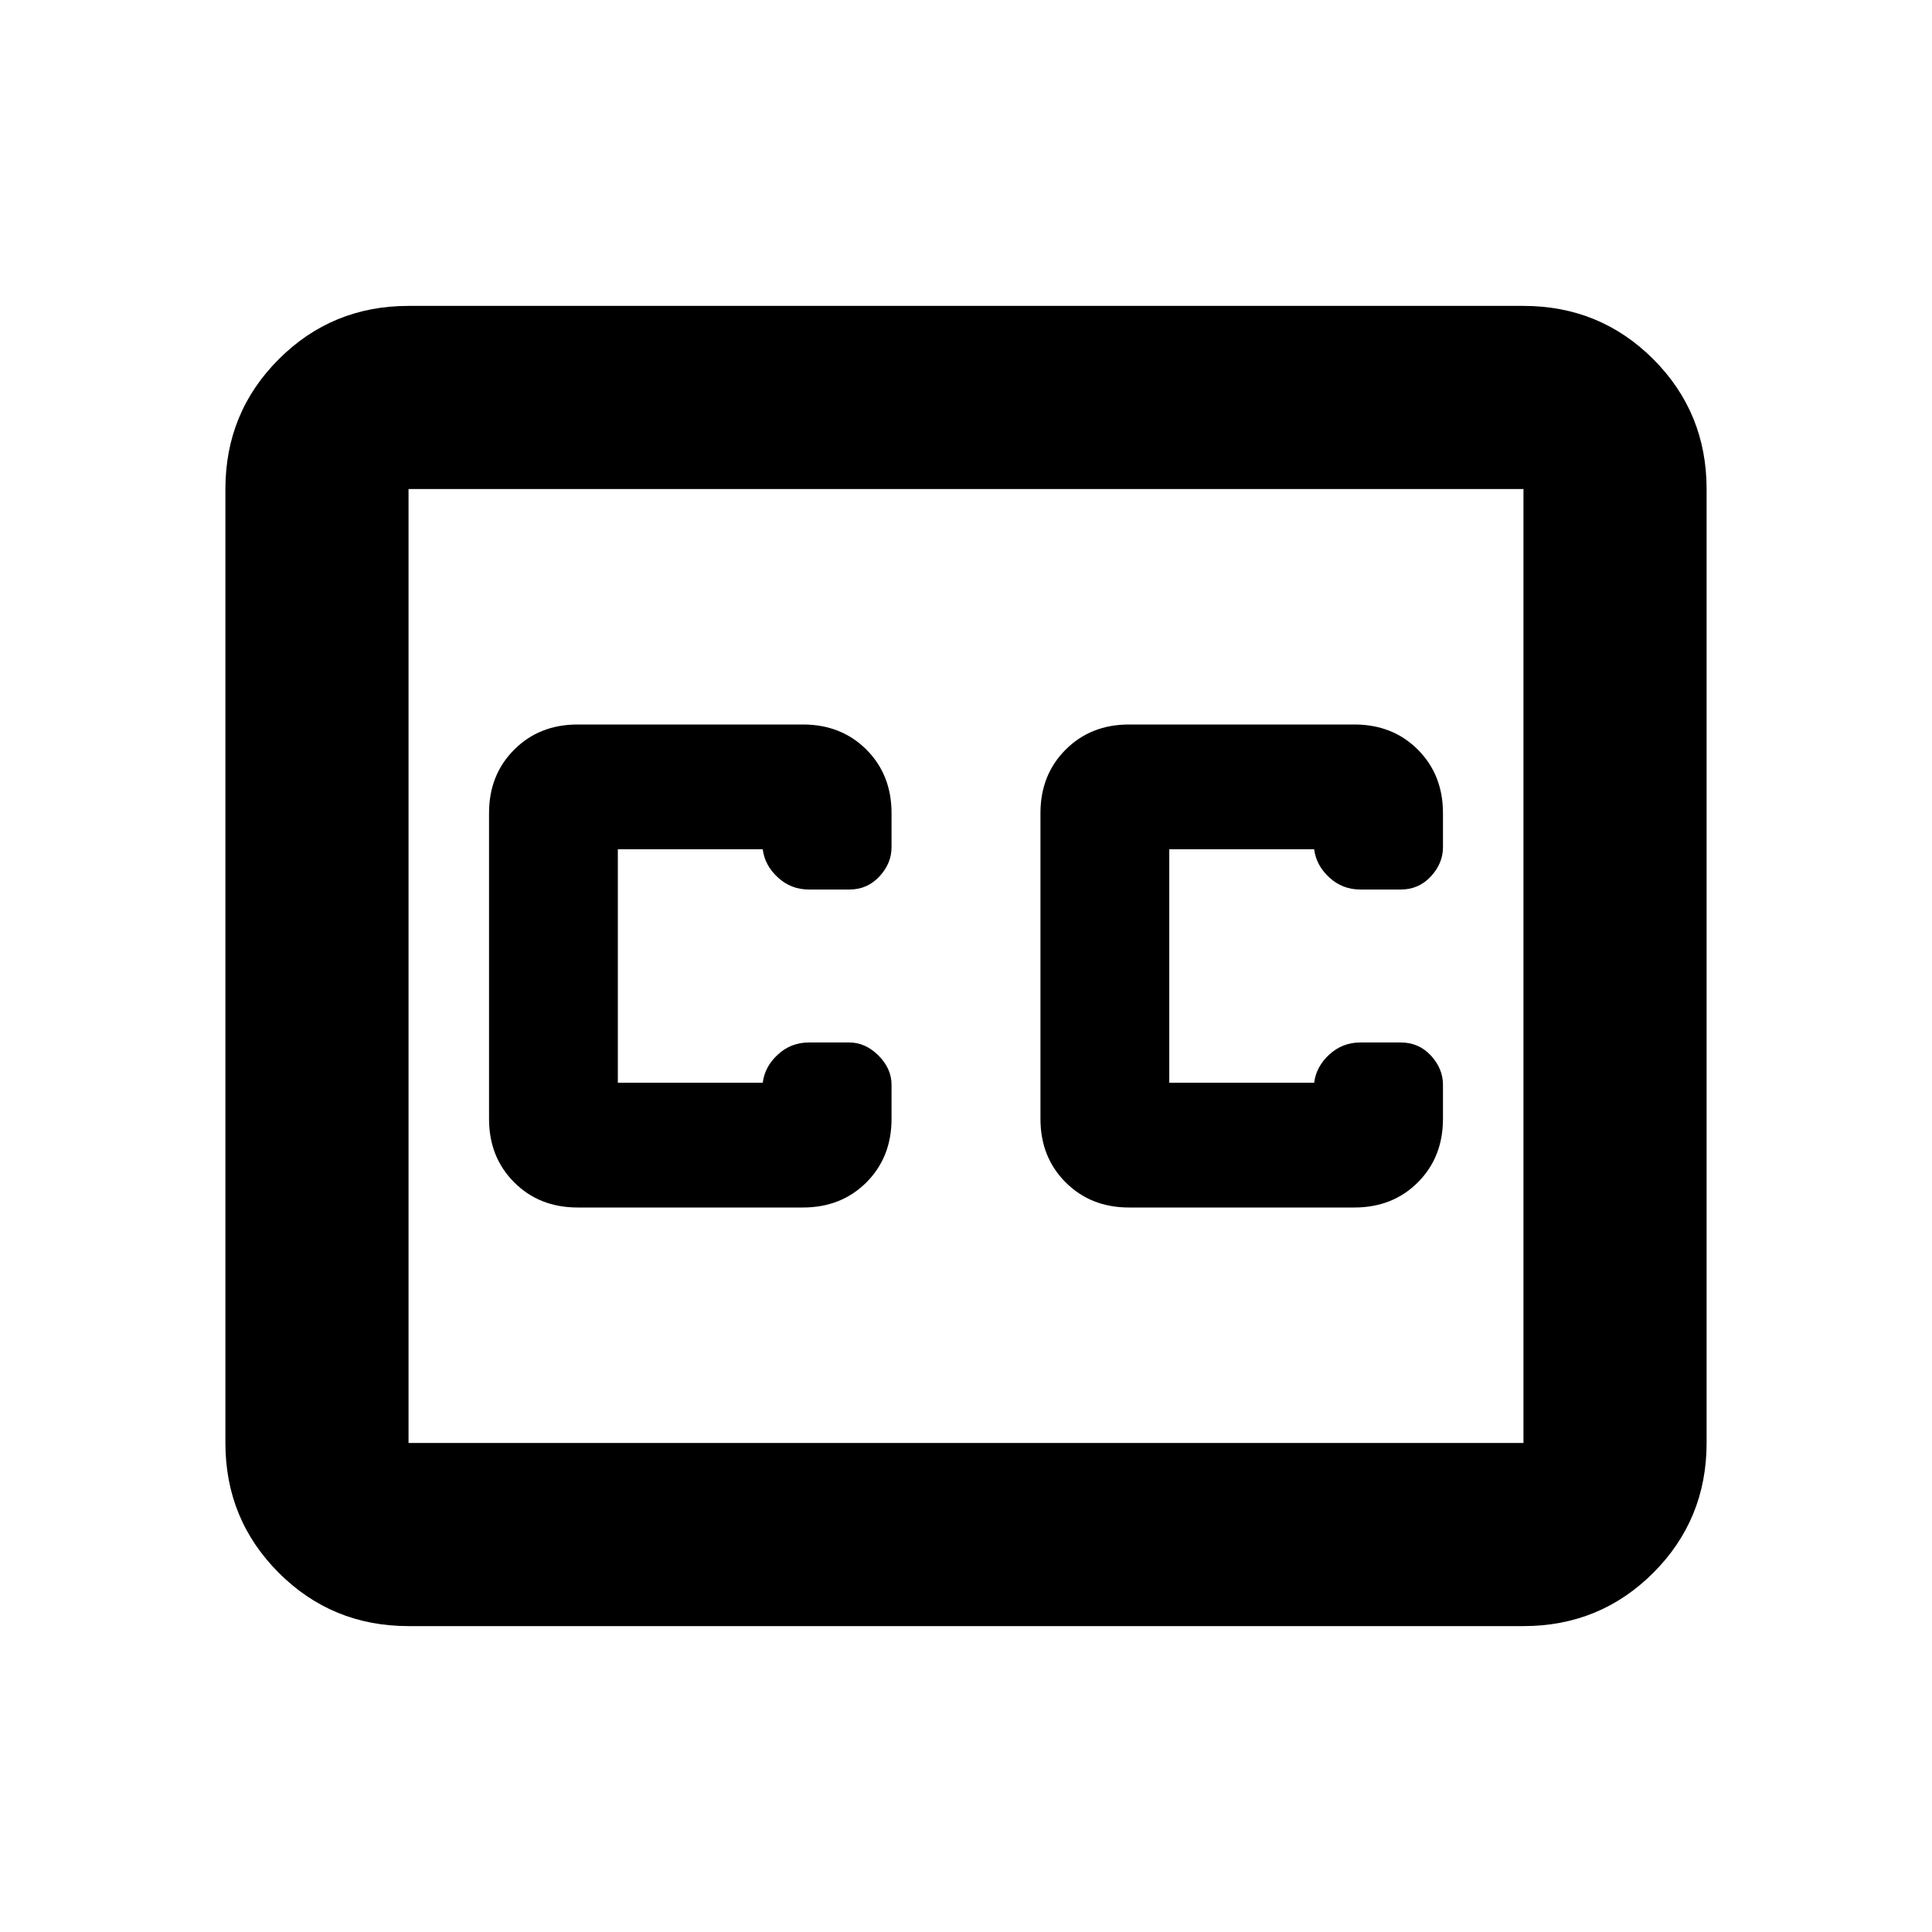<svg xmlns="http://www.w3.org/2000/svg" height="24" width="24"><path d="M7.175 15H9.975Q10.45 15 10.763 14.688Q11.075 14.375 11.075 13.9V13.475Q11.075 13.275 10.913 13.112Q10.75 12.95 10.55 12.95H10.05Q9.825 12.95 9.663 13.1Q9.5 13.25 9.475 13.45Q9.475 13.45 9.475 13.45Q9.475 13.45 9.475 13.45H7.675Q7.675 13.45 7.675 13.45Q7.675 13.45 7.675 13.45V10.55Q7.675 10.55 7.675 10.55Q7.675 10.55 7.675 10.55H9.475Q9.475 10.55 9.475 10.55Q9.475 10.55 9.475 10.55Q9.5 10.75 9.663 10.9Q9.825 11.05 10.05 11.05H10.55Q10.775 11.05 10.925 10.887Q11.075 10.725 11.075 10.525V10.1Q11.075 9.625 10.763 9.312Q10.45 9 9.975 9H7.175Q6.7 9 6.388 9.312Q6.075 9.625 6.075 10.1V13.9Q6.075 14.375 6.388 14.688Q6.7 15 7.175 15ZM14.025 15H16.825Q17.3 15 17.613 14.688Q17.925 14.375 17.925 13.9V13.475Q17.925 13.275 17.775 13.112Q17.625 12.95 17.4 12.95H16.9Q16.675 12.95 16.513 13.1Q16.35 13.25 16.325 13.45Q16.325 13.45 16.325 13.45Q16.325 13.45 16.325 13.45H14.525Q14.525 13.45 14.525 13.45Q14.525 13.45 14.525 13.45V10.55Q14.525 10.55 14.525 10.55Q14.525 10.55 14.525 10.55H16.325Q16.325 10.55 16.325 10.55Q16.325 10.55 16.325 10.55Q16.35 10.75 16.513 10.9Q16.675 11.05 16.9 11.05H17.4Q17.625 11.05 17.775 10.887Q17.925 10.725 17.925 10.525V10.1Q17.925 9.625 17.613 9.312Q17.3 9 16.825 9H14.025Q13.55 9 13.238 9.312Q12.925 9.625 12.925 10.1V13.9Q12.925 14.375 13.238 14.688Q13.55 15 14.025 15ZM5.075 3.8H18.925Q19.875 3.8 20.538 4.462Q21.2 5.125 21.2 6.075V17.925Q21.2 18.875 20.538 19.538Q19.875 20.2 18.925 20.2H5.075Q4.125 20.2 3.463 19.538Q2.8 18.875 2.8 17.925V6.075Q2.8 5.125 3.463 4.462Q4.125 3.8 5.075 3.8ZM18.925 6.075H5.075Q5.075 6.075 5.075 6.075Q5.075 6.075 5.075 6.075V17.925Q5.075 17.925 5.075 17.925Q5.075 17.925 5.075 17.925H18.925Q18.925 17.925 18.925 17.925Q18.925 17.925 18.925 17.925V6.075Q18.925 6.075 18.925 6.075Q18.925 6.075 18.925 6.075ZM5.075 17.925Q5.075 17.925 5.075 17.925Q5.075 17.925 5.075 17.925V6.075Q5.075 6.075 5.075 6.075Q5.075 6.075 5.075 6.075Q5.075 6.075 5.075 6.075Q5.075 6.075 5.075 6.075V17.925Q5.075 17.925 5.075 17.925Q5.075 17.925 5.075 17.925Z"/></svg>